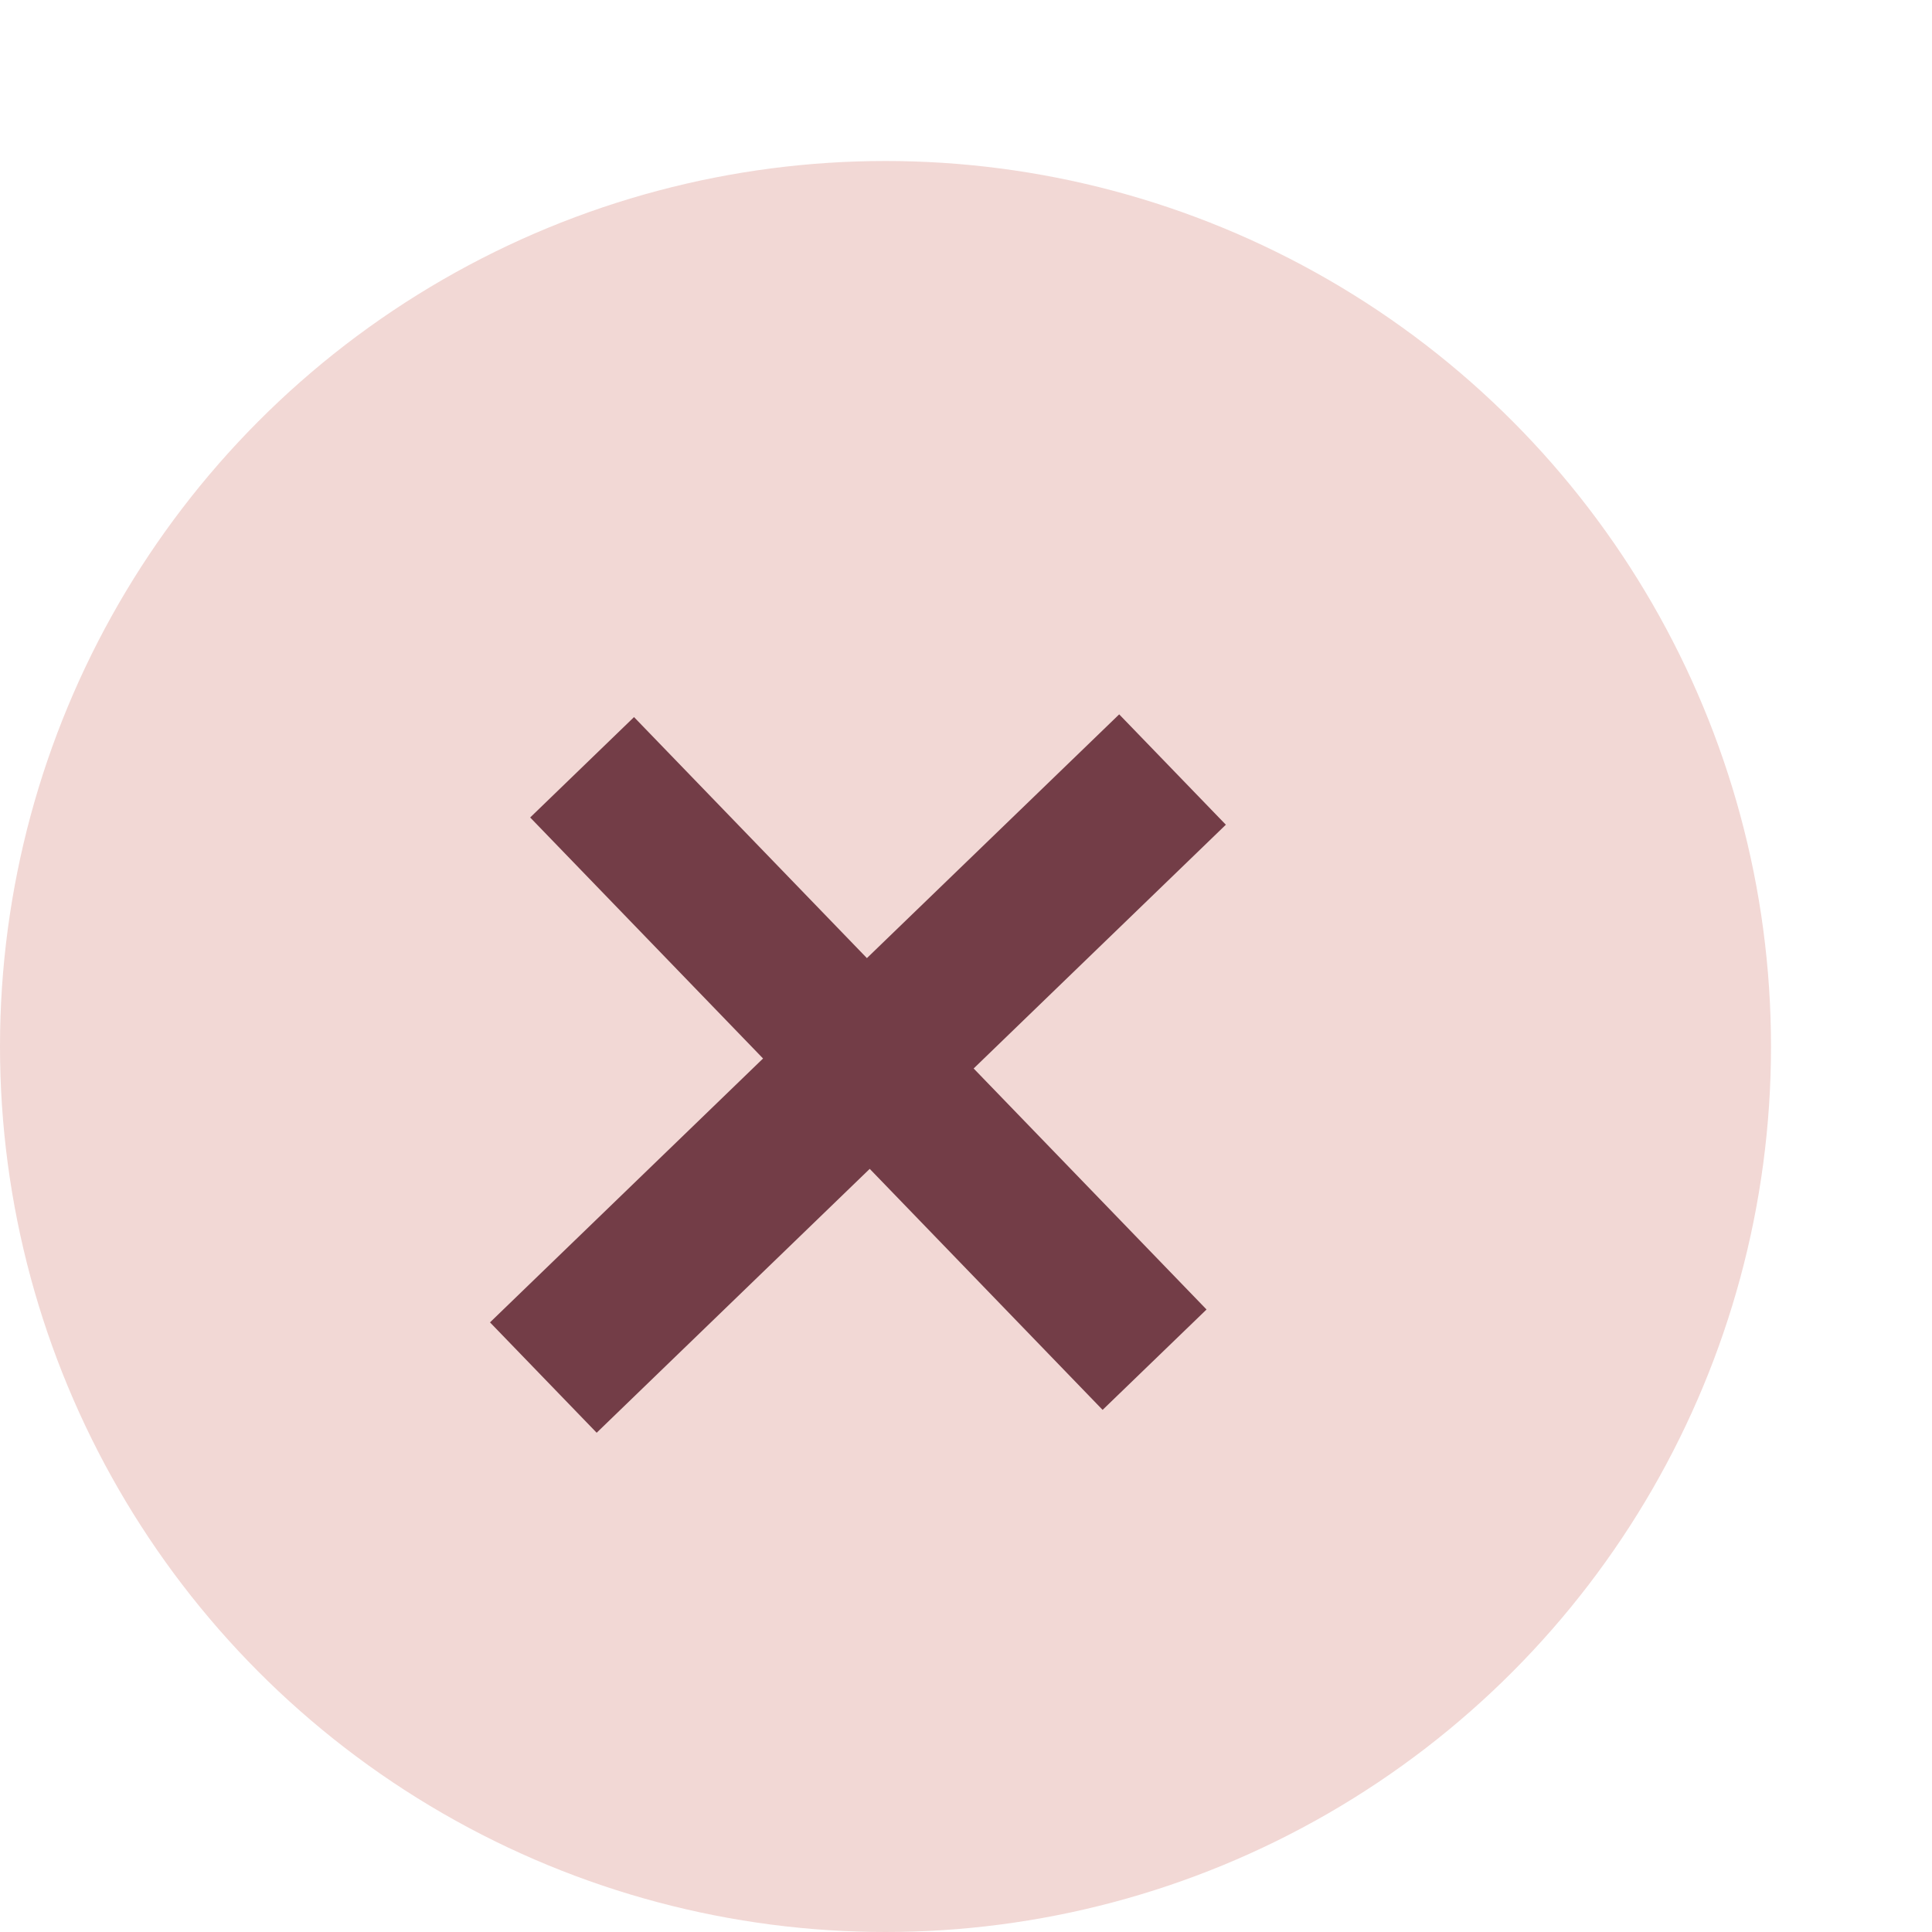 <svg width="24" height="24" viewBox="0 0 24 24" fill="none" xmlns="http://www.w3.org/2000/svg">
<circle cx="11" cy="13" r="11" fill="#F2D8D5"/>
<path d="M12.095 13.273L14.988 16.267L13.697 17.514L10.804 14.52L7.412 17.798L6.087 16.427L9.479 13.149L6.586 10.155L7.876 8.908L10.769 11.902L13.903 8.874L15.228 10.245L12.095 13.273Z" fill="#733D47"/>
</svg>
